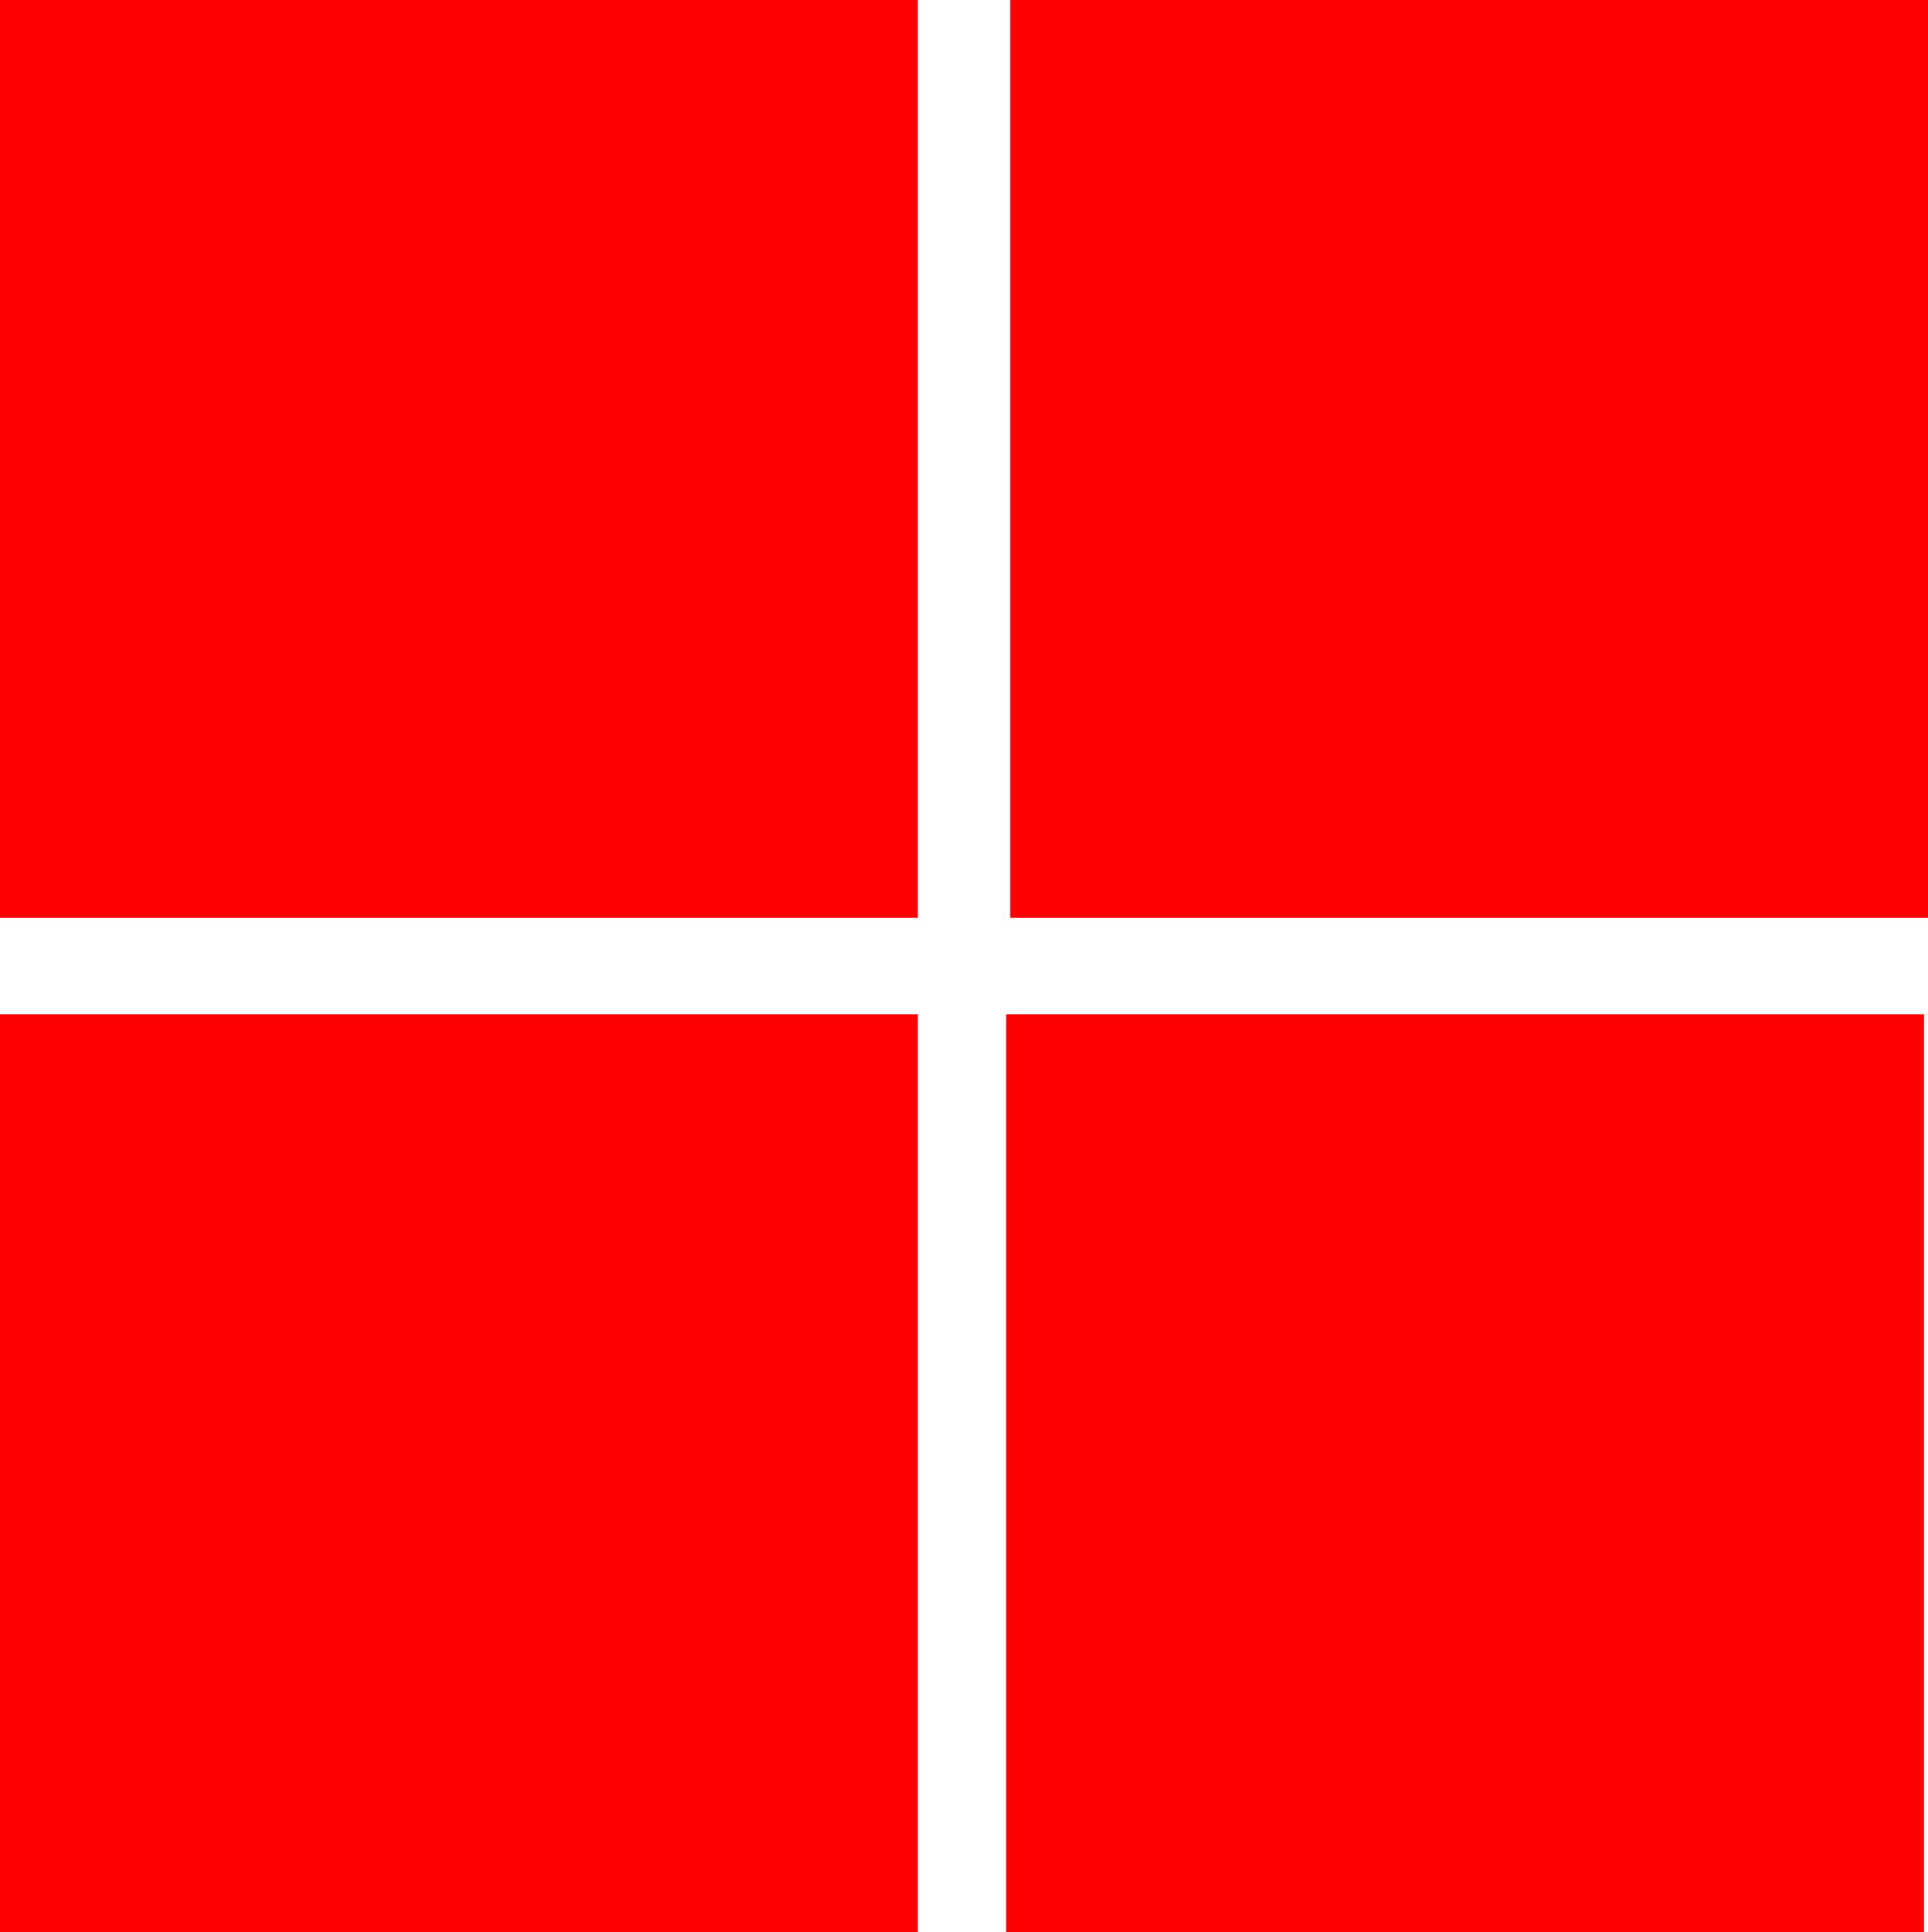 <svg version="1.1" xmlns="http://www.w3.org/2000/svg" xmlns:xlink="http://www.w3.org/1999/xlink" width="61.906" height="62.034" viewBox="0,0,61.906,62.034"><g transform="translate(-272.957,-132.701)"><g fill="#ff0000" stroke="none" stroke-width="0" stroke-miterlimit="10"><path d="M305.265,194.735v-29.47h29.47v29.47z"/><path d="M272.957,194.735v-29.47h29.47v29.47z"/><path d="M272.957,162.171v-29.47h29.47v29.47z"/><path d="M305.393,162.171v-29.47h29.47v29.47z"/></g></g></svg>